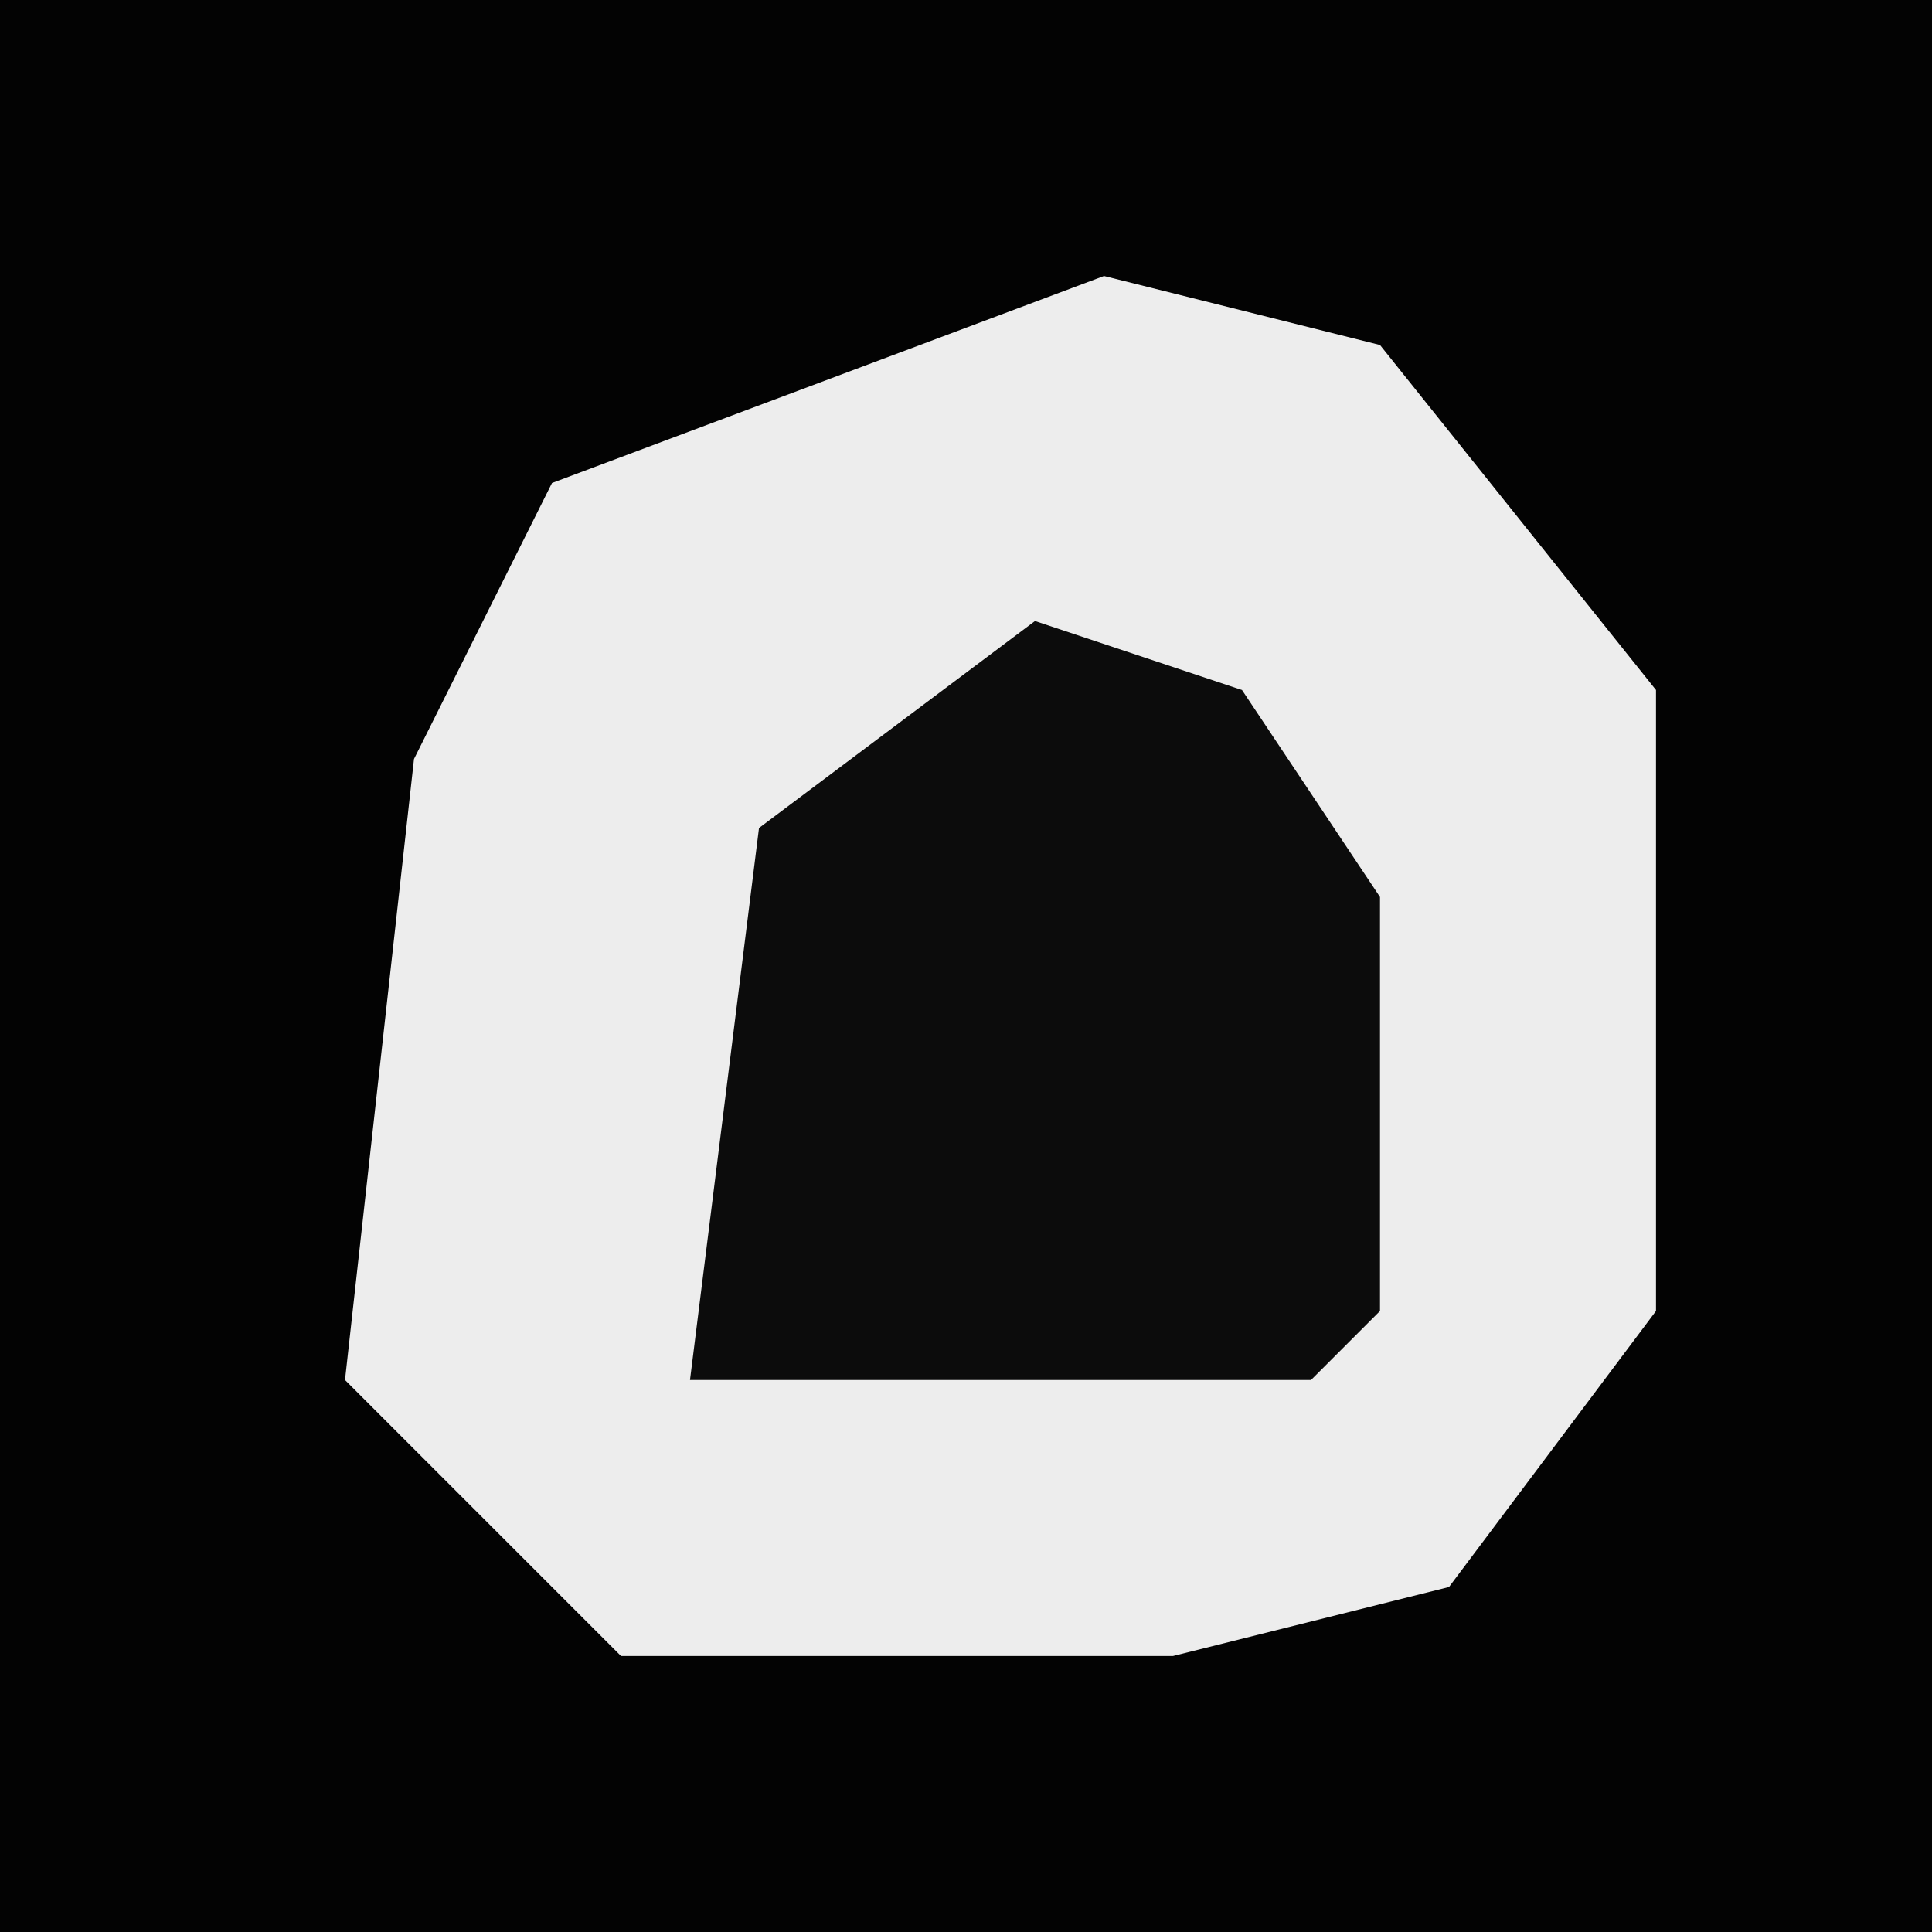 <?xml version="1.0" encoding="UTF-8"?>
<svg version="1.1" xmlns="http://www.w3.org/2000/svg" width="28" height="28">
<path d="M0,0 L28,0 L28,28 L0,28 Z " fill="#030303" transform="translate(0,0)"/>
<path d="M0,0 L4,1 L8,6 L8,15 L5,19 L1,20 L-7,20 L-11,16 L-10,7 L-8,3 Z " fill="#EDEDED" transform="translate(16,4)"/>
<path d="M0,0 L3,1 L5,4 L5,10 L4,11 L-5,11 L-4,3 Z " fill="#0C0C0C" transform="translate(15,9)"/>
</svg>

